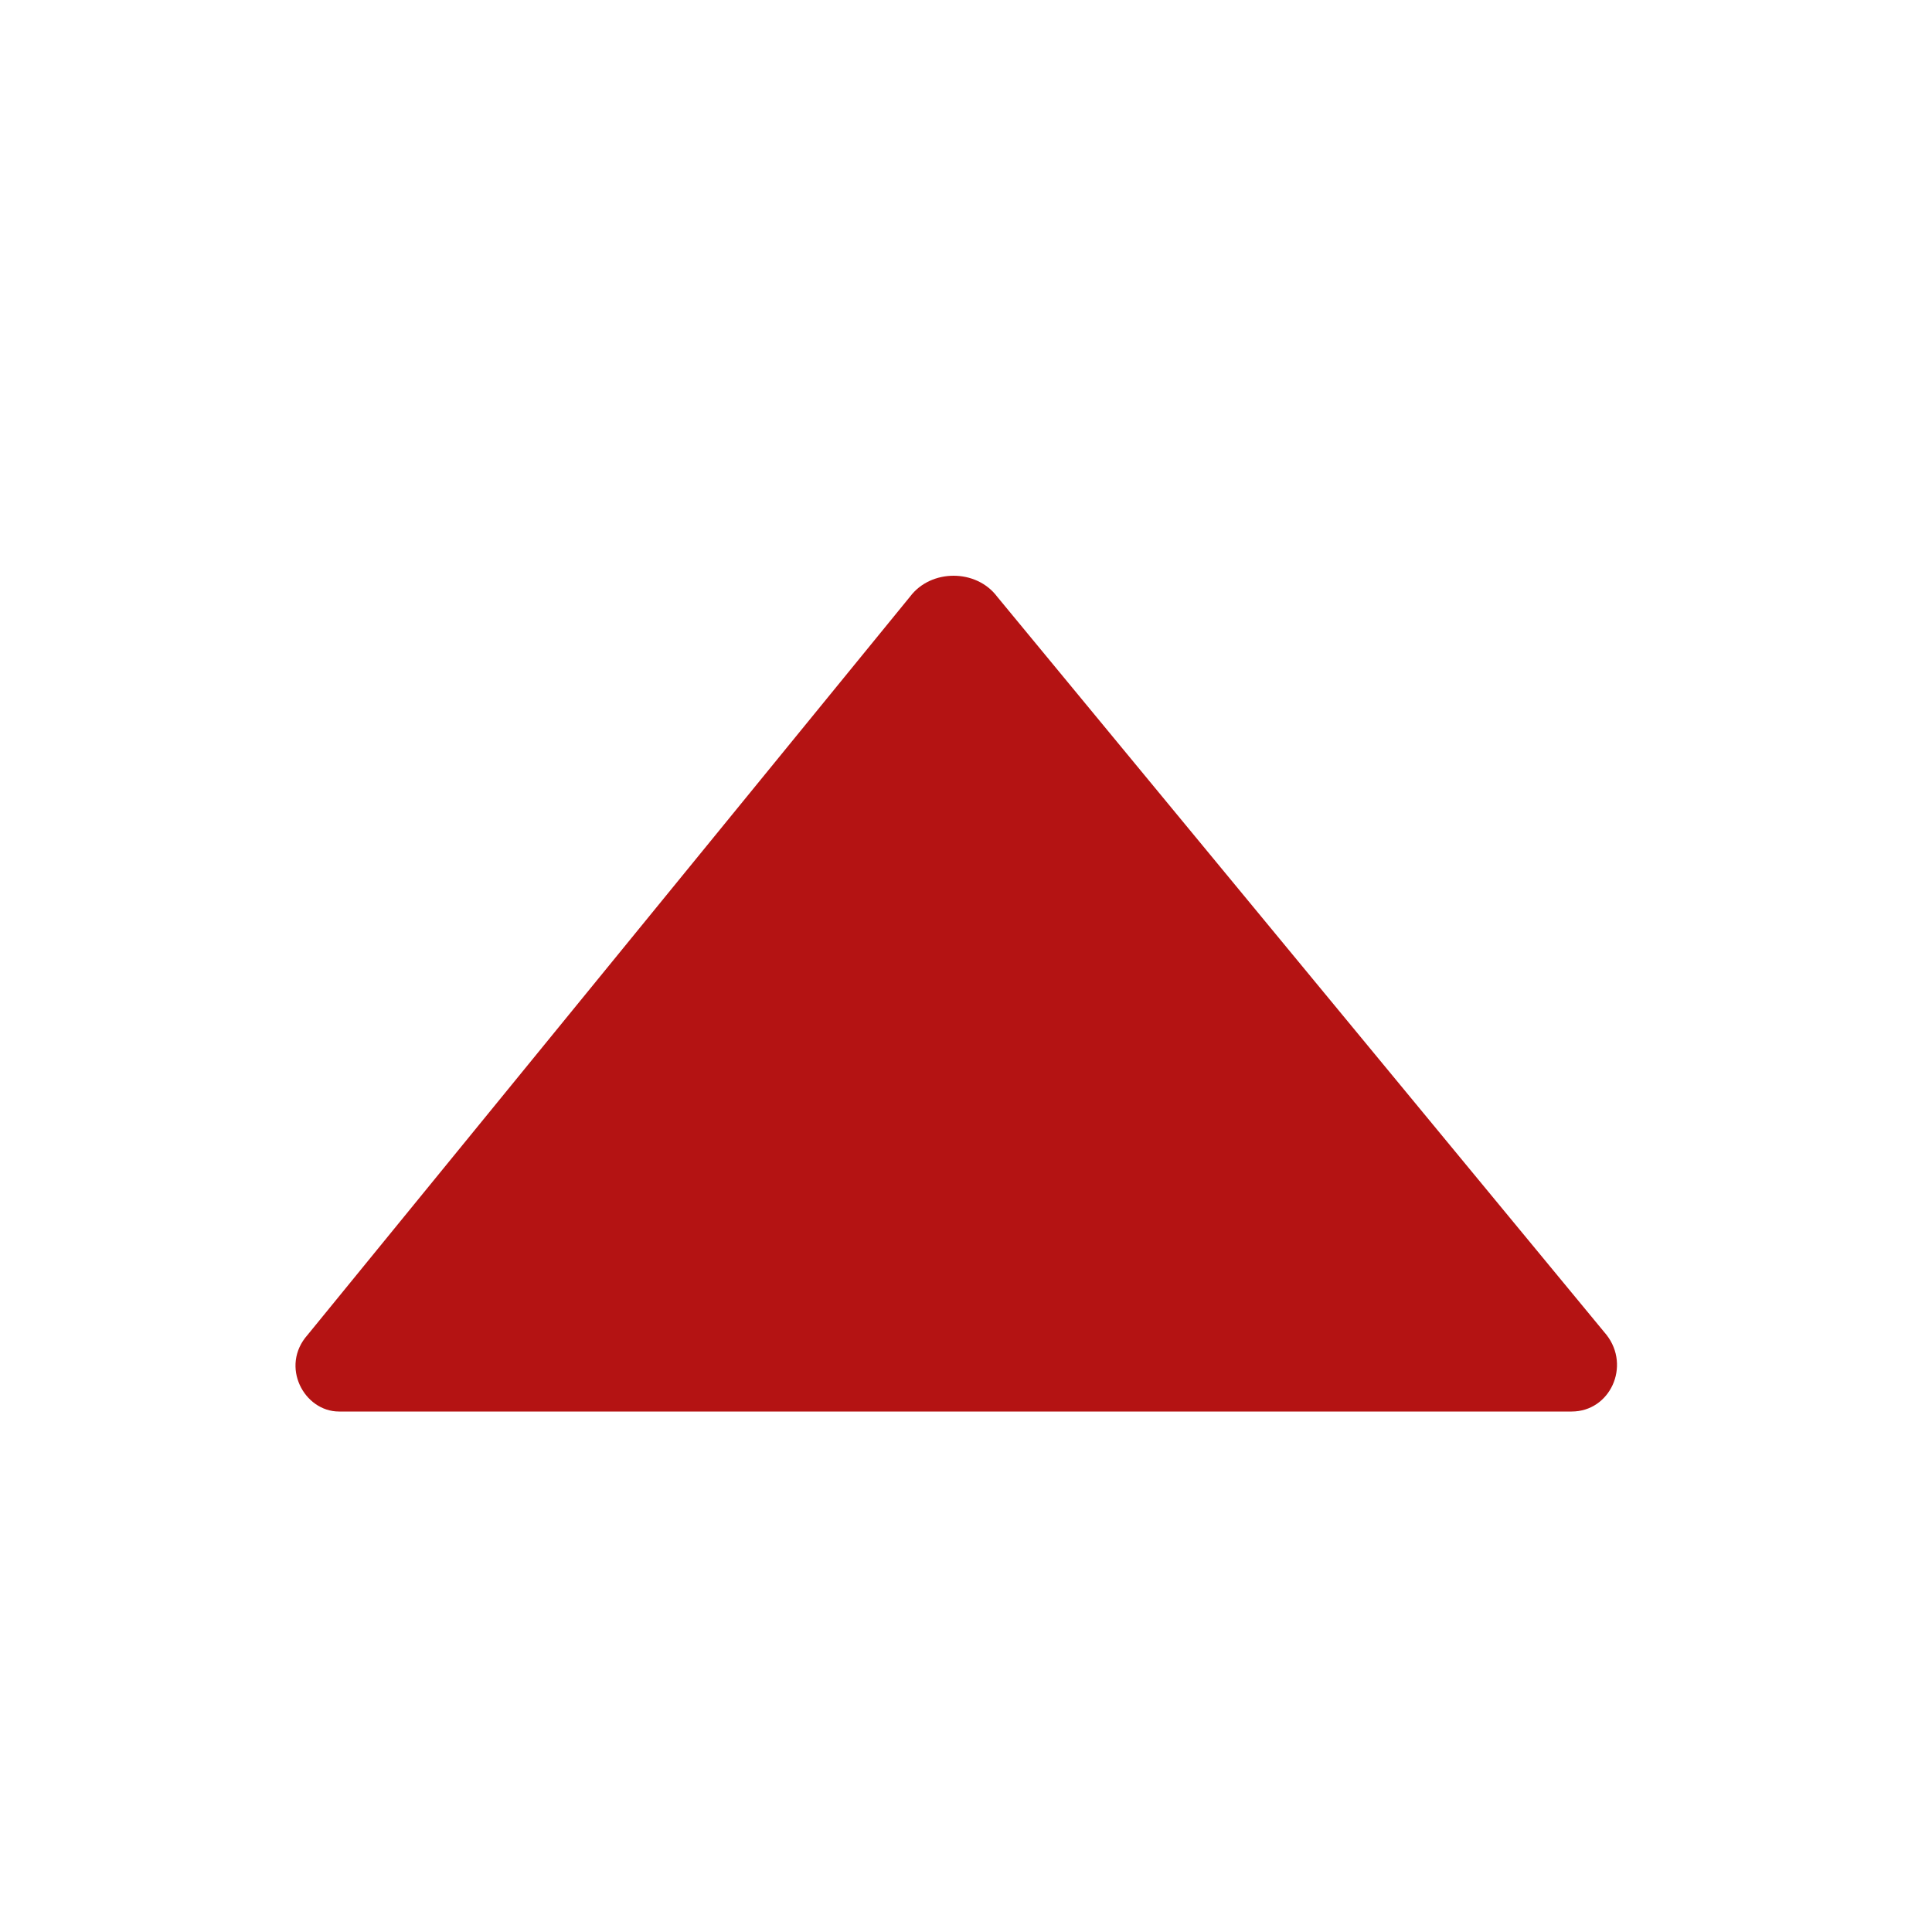 <svg width="20" height="20" viewBox="0 0 20 20" fill="none" xmlns="http://www.w3.org/2000/svg">
<path d="M16.27 14.612H3.509C3.148 14.612 2.896 14.143 3.184 13.819L9.421 6.176C9.637 5.888 10.106 5.888 10.322 6.176L16.631 13.819C16.883 14.143 16.667 14.612 16.27 14.612Z" fill="#B41313"/>
</svg>
